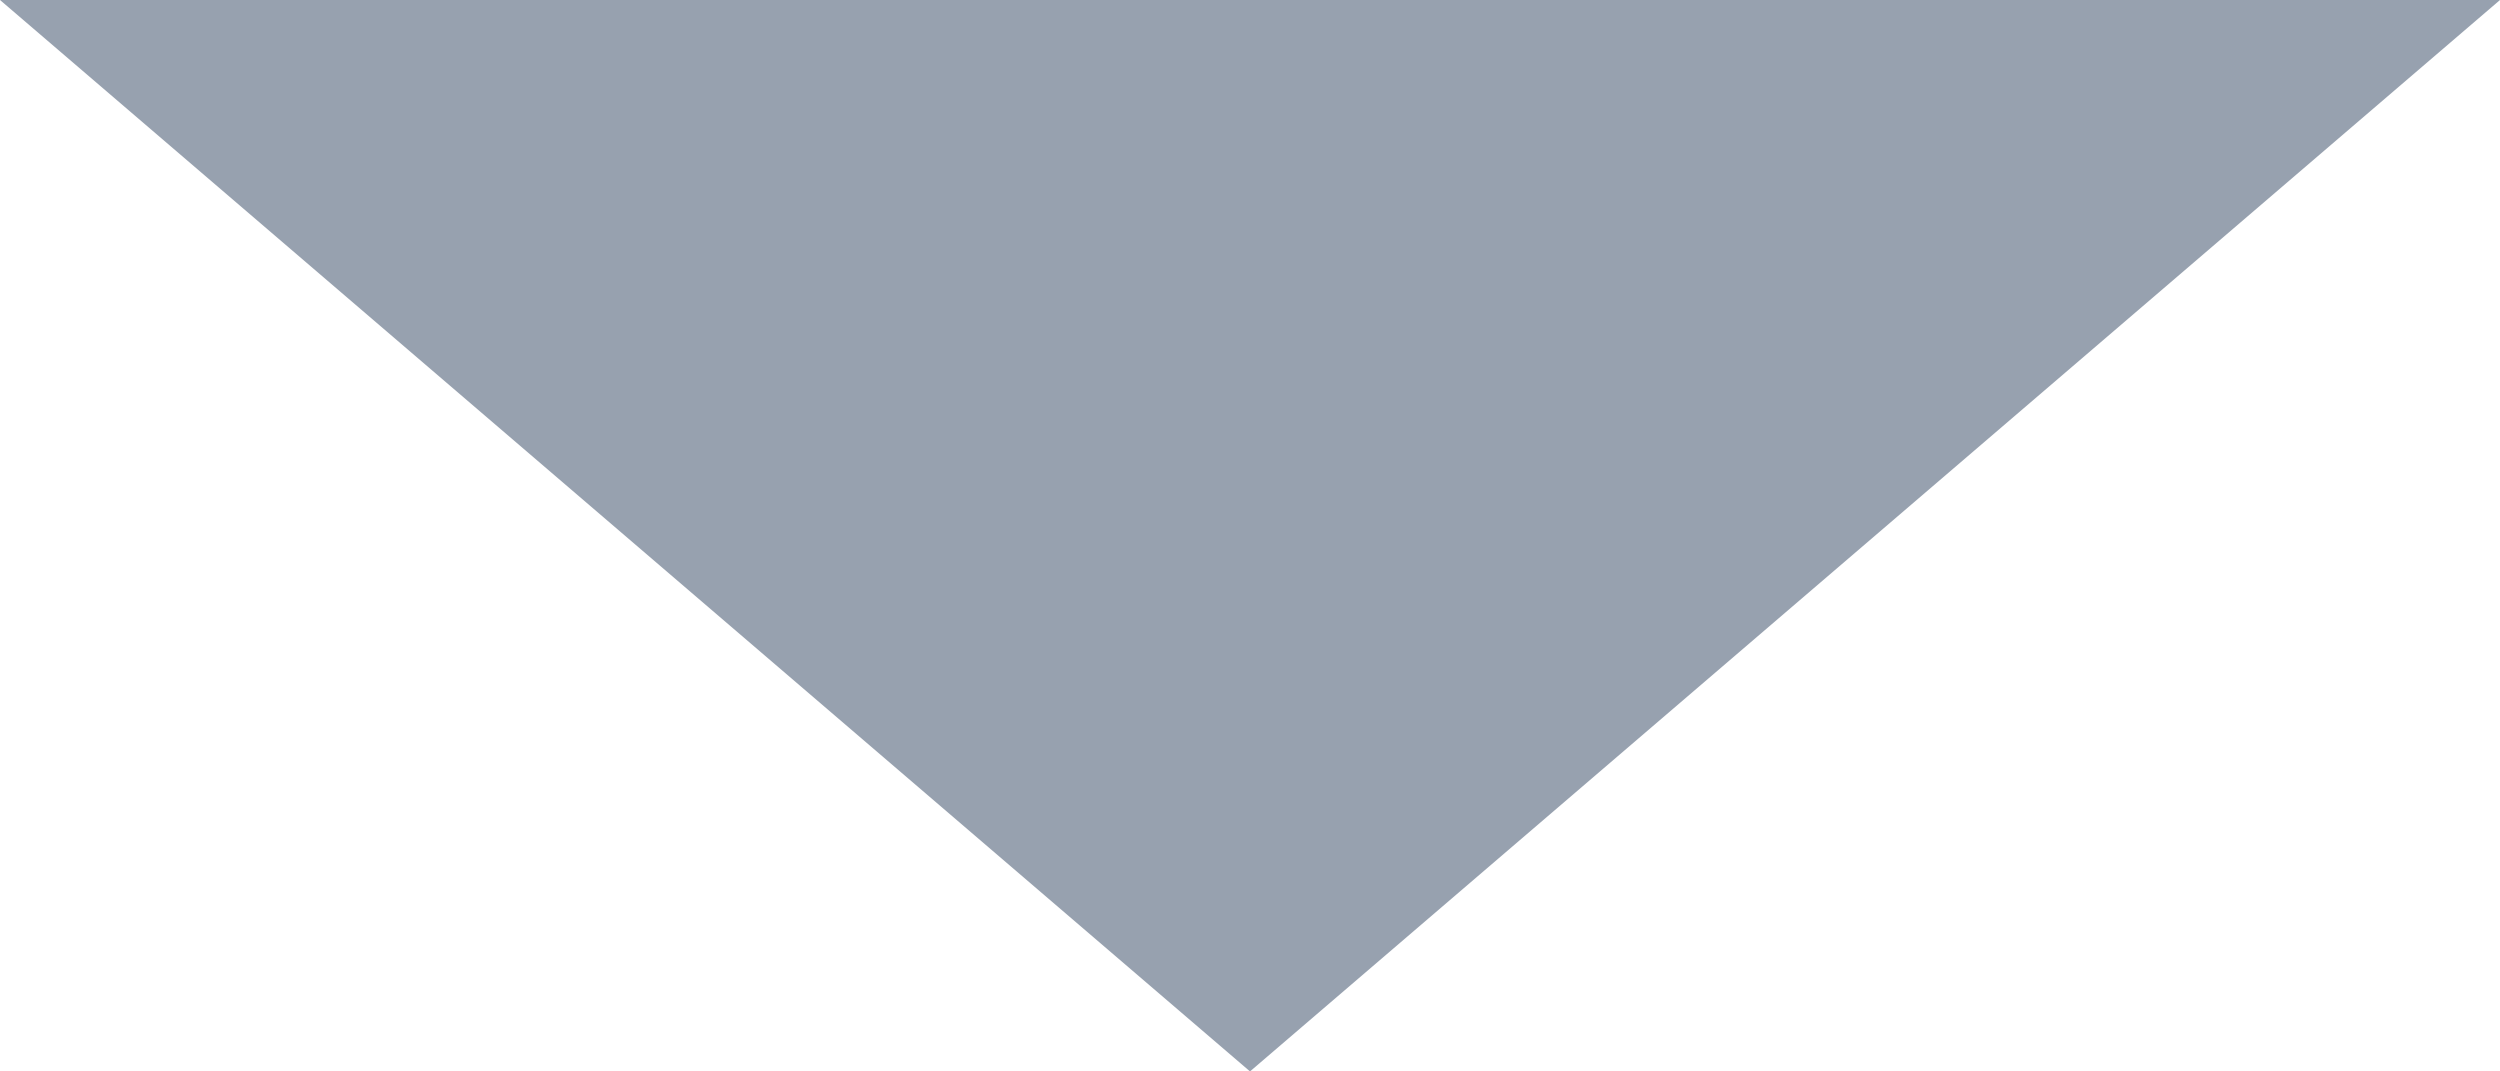 <svg width="7" height="3" viewBox="0 0 7 3" fill="none" xmlns="http://www.w3.org/2000/svg">
<path opacity="0.5" fill-rule="evenodd" clip-rule="evenodd" d="M3.5 3L7 0H0L3.5 3Z" fill="#304560"/>
</svg>
